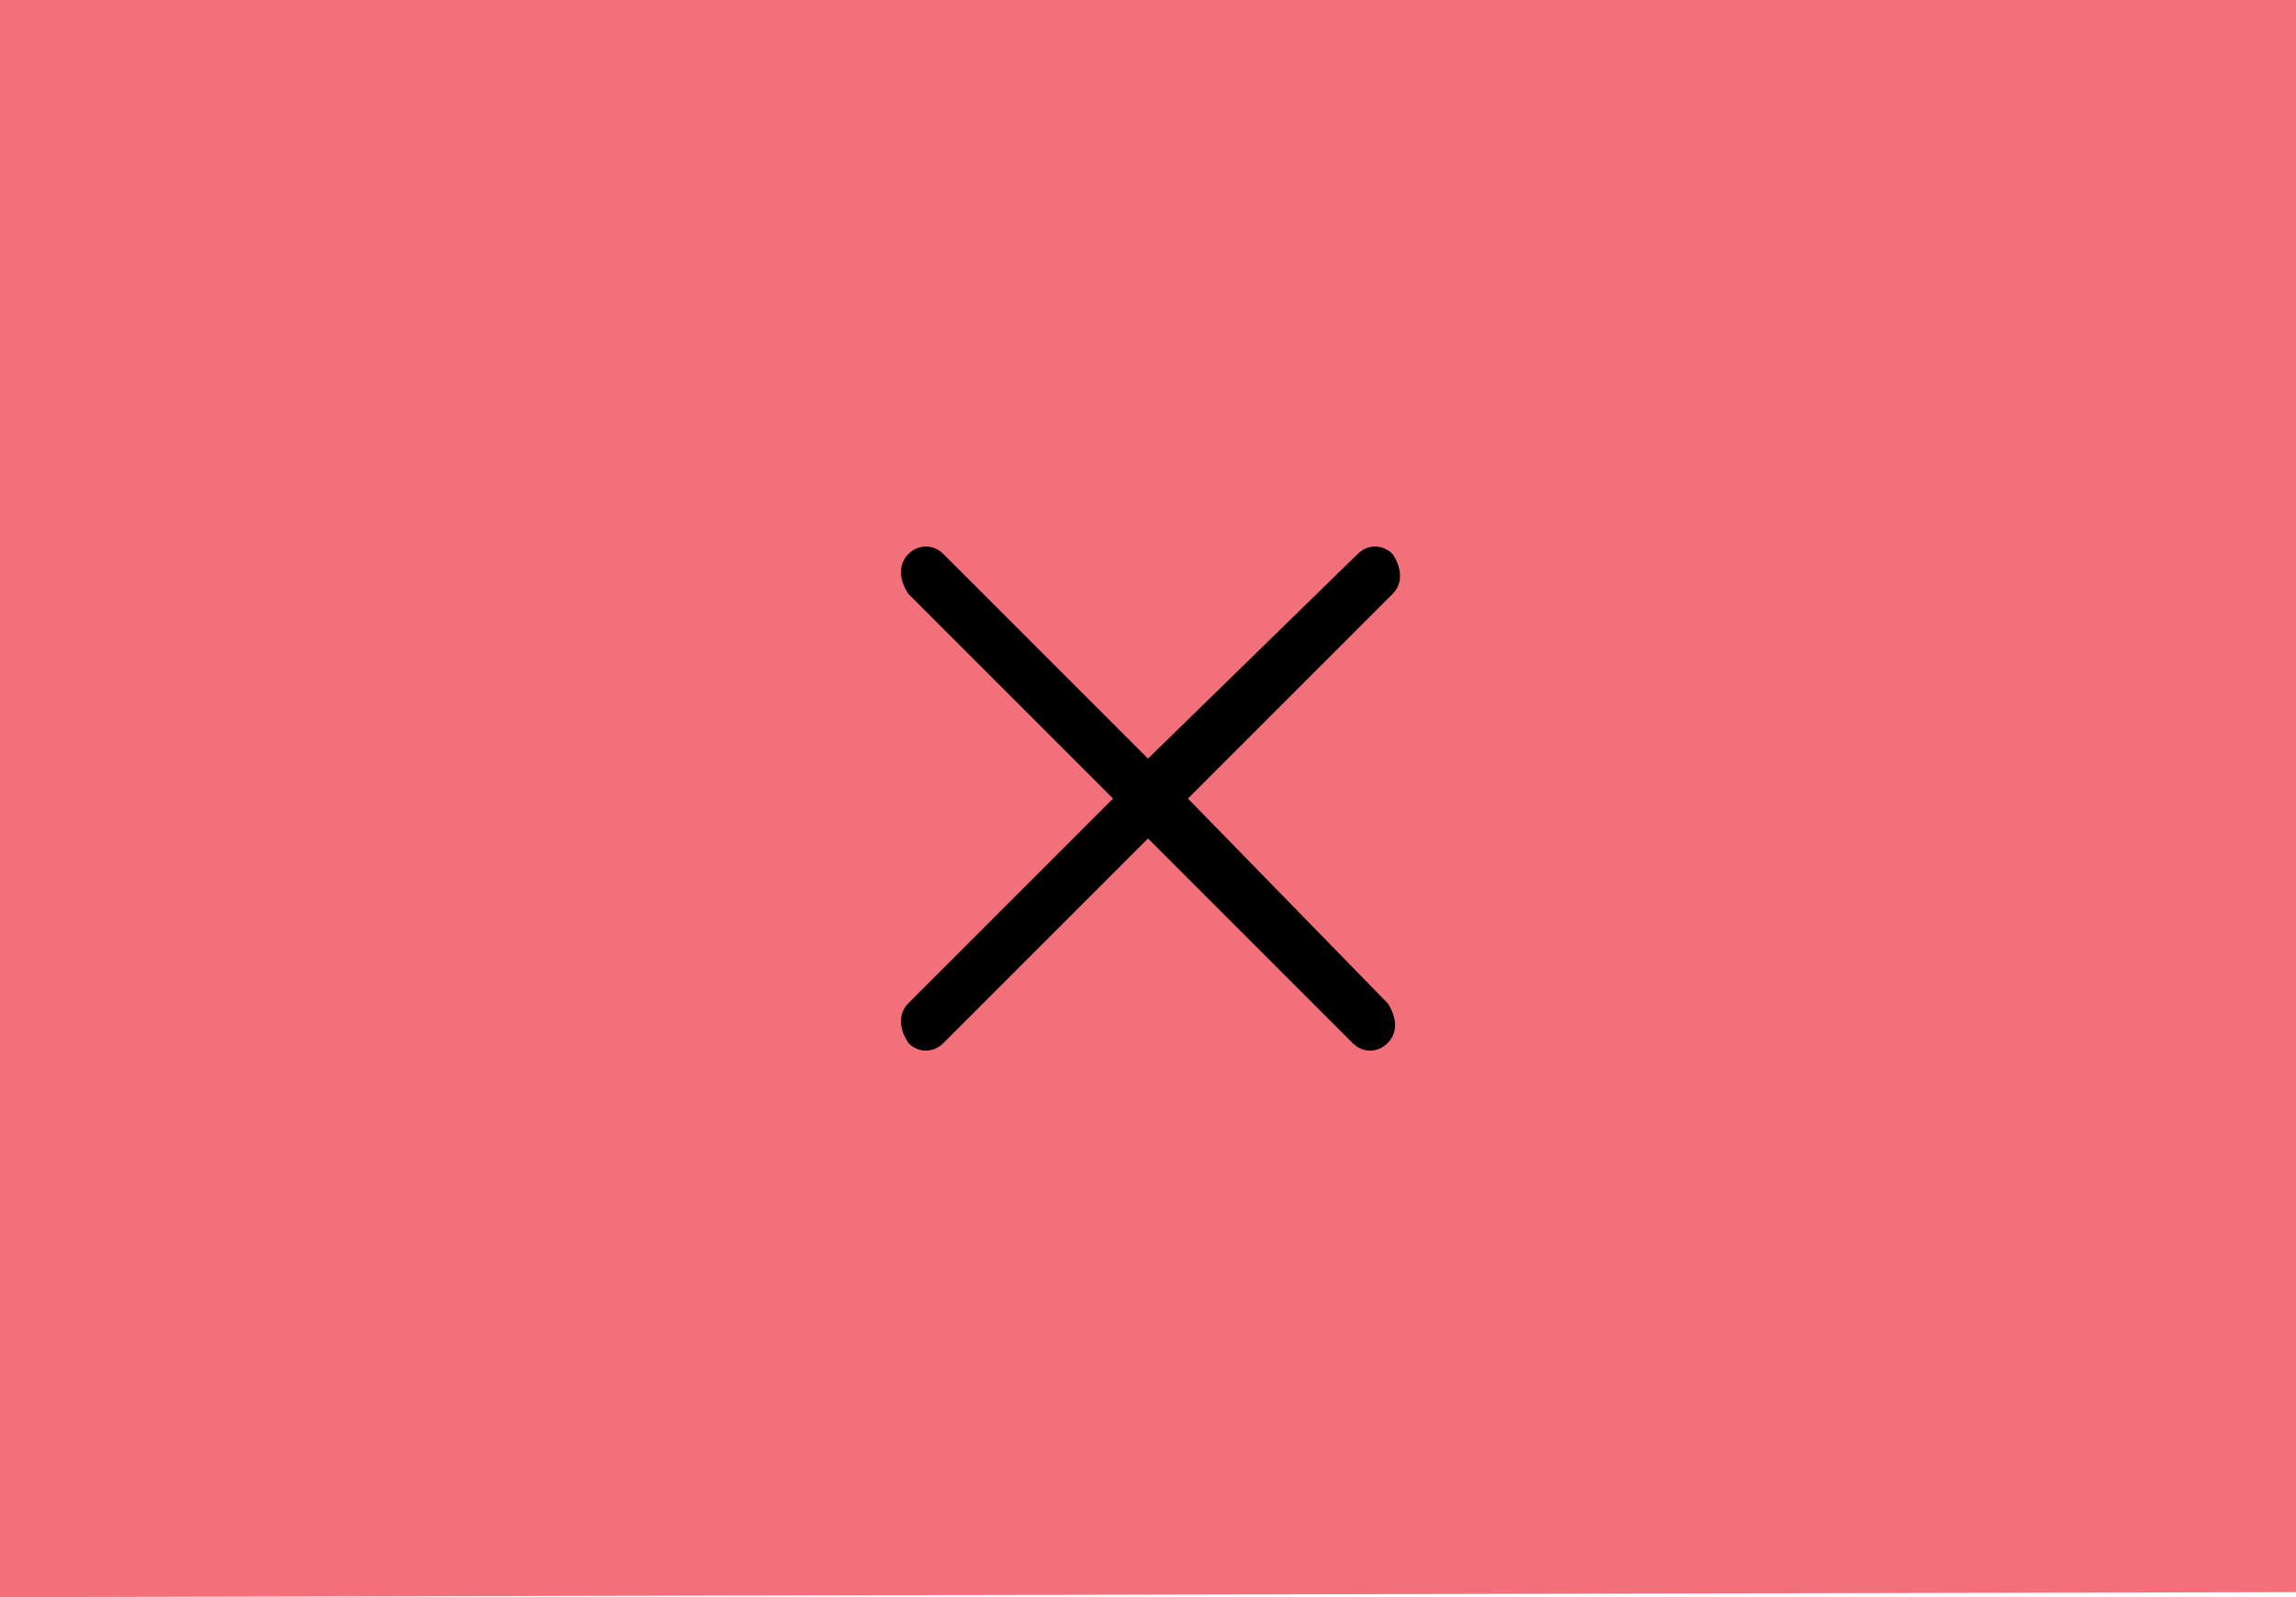 <?xml version="1.0" encoding="utf-8"?>
<!-- Generator: Adobe Illustrator 23.0.0, SVG Export Plug-In . SVG Version: 6.00 Build 0)  -->
<svg version="1.1" id="图层_1" xmlns="http://www.w3.org/2000/svg" xmlns:xlink="http://www.w3.org/1999/xlink" x="0px" y="0px"
	 viewBox="0 0 46 32" style="enable-background:new 0 0 46 32;" xml:space="preserve">
<style type="text/css">
	.st0{fill:#F1707A;}
</style>
<g>
	<g>
		<g>
			<g>
				<g>
					<g id="图层_1_x5F_复制_39_">
						<path class="st0" d="M46,31.9L46,31.9L0,32v-0.1V0h46V31.9z"/>
					</g>
				</g>
			</g>
		</g>
	</g>
	<path d="M23.8,16l4.1-4.1c0.2-0.2,0.2-0.5,0-0.8l0,0c-0.2-0.2-0.5-0.2-0.7,0L23,15.2l-4.1-4.1c-0.2-0.2-0.5-0.2-0.7,0l0,0
		c-0.2,0.2-0.2,0.5,0,0.8l4.1,4.1l-4.1,4.1c-0.2,0.2-0.2,0.5,0,0.8l0,0c0.2,0.2,0.5,0.2,0.7,0l4.1-4.1l4.1,4.1
		c0.2,0.2,0.5,0.2,0.7,0l0,0c0.2-0.2,0.2-0.5,0-0.8L23.8,16z"/>
</g>
</svg>
